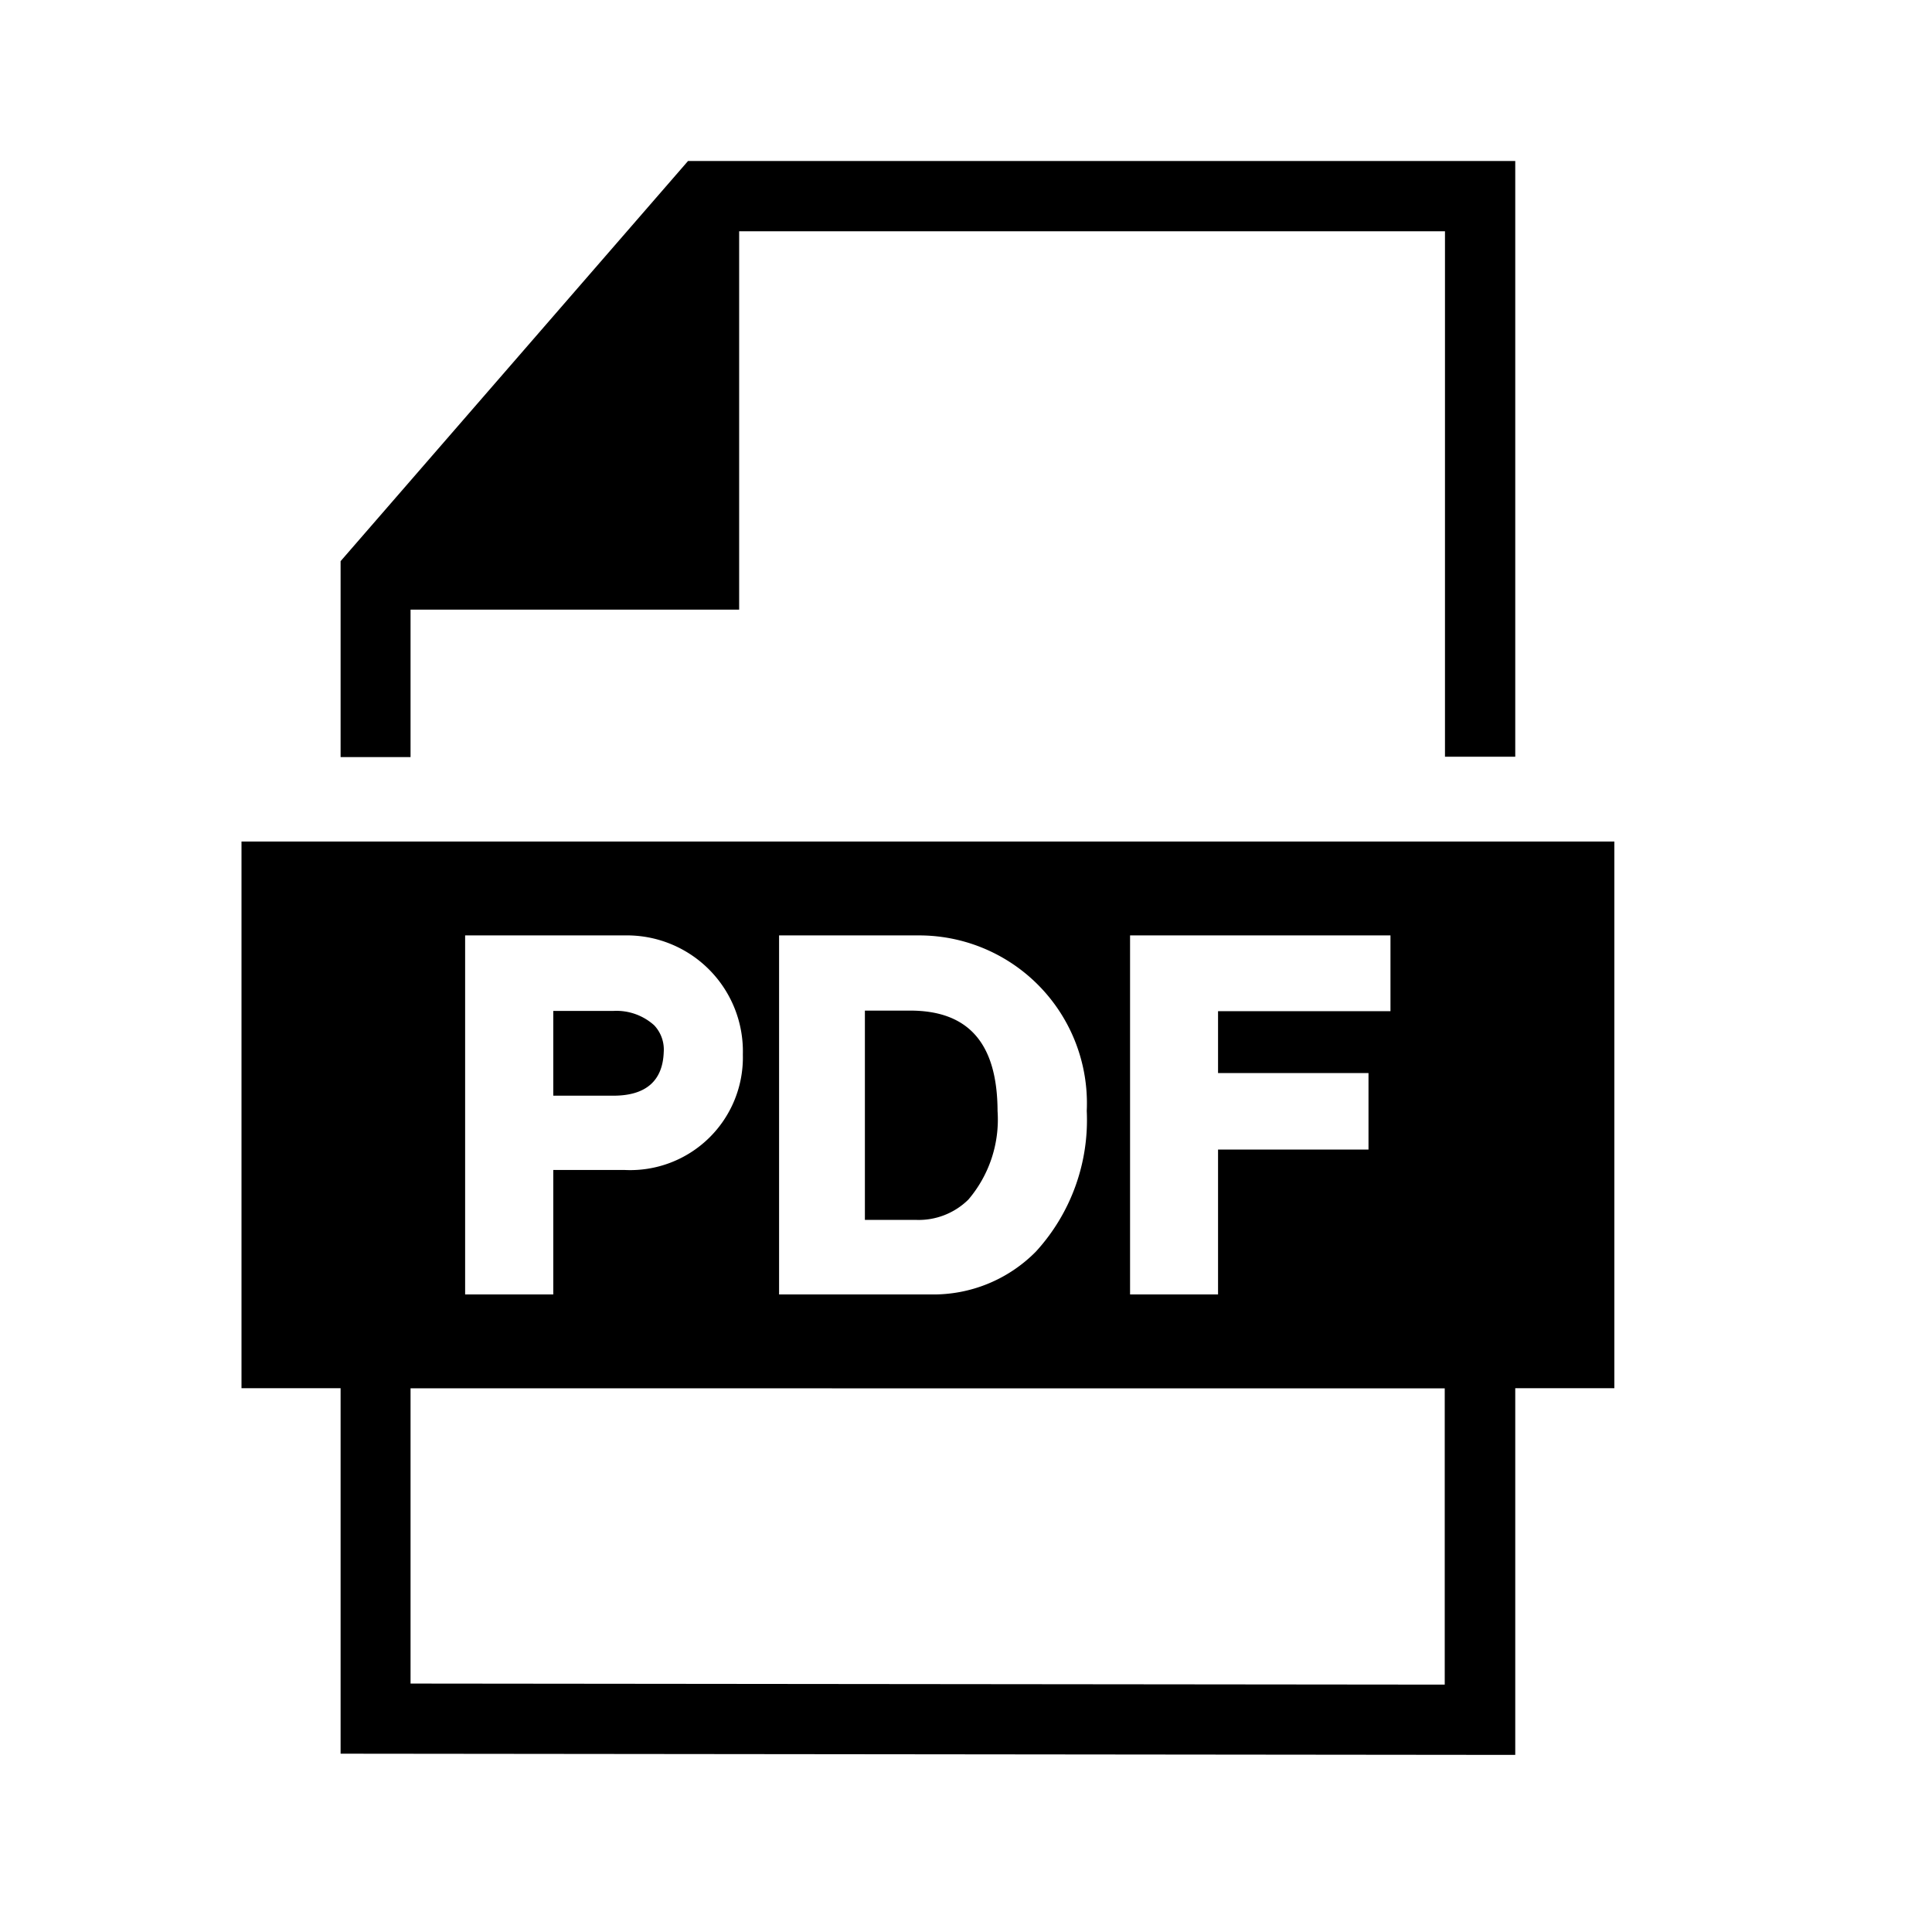 <svg id="Component_229_1" data-name="Component 229 – 1" xmlns="http://www.w3.org/2000/svg" width="24" height="24" viewBox="0 0 24 24">
  <g id="Rectangle_11580" data-name="Rectangle 11580" fill="#fff" stroke="#707070" stroke-width="1" opacity="0">
    <rect width="24" height="24" stroke="none"/>
    <rect x="0.5" y="0.5" width="23" height="23" fill="none"/>
  </g>
  <path id="Subtraction_48" data-name="Subtraction 48" d="M16.024,20h0L1.431,19.985v-4.54H.2V8.654H17.254v6.791H16.023V20ZM2.3,15.446v3.668l12.847.013v-3.68ZM11.238,9.82v4.46h1.093v-1.8H14.2v-.95H12.331v-.769h2.142V9.82Zm-4.36,0v4.46H8.762a1.787,1.787,0,0,0,1.307-.533A2.42,2.42,0,0,0,10.7,12,2.085,2.085,0,0,0,8.627,9.82Zm-3.9,0v4.46H4.073V12.734h.888A1.4,1.4,0,0,0,6.428,11.3,1.441,1.441,0,0,0,4.962,9.82Zm5.6,3.534H7.944v-2.6h.561c.728,0,1.084.408,1.087,1.247a1.533,1.533,0,0,1-.362,1.1A.878.878,0,0,1,8.582,13.354ZM4.82,11.811H4.073V10.758H4.82a.7.7,0,0,1,.507.179.44.44,0,0,1,.118.334C5.432,11.629,5.221,11.811,4.82,11.811ZM2.3,7.605H1.431V5.171L5.747.2H16.023V7.6H15.15V1.073H6.382v4.7H2.3V7.6Z" transform="translate(2.8 1.8)"/>
</svg>

